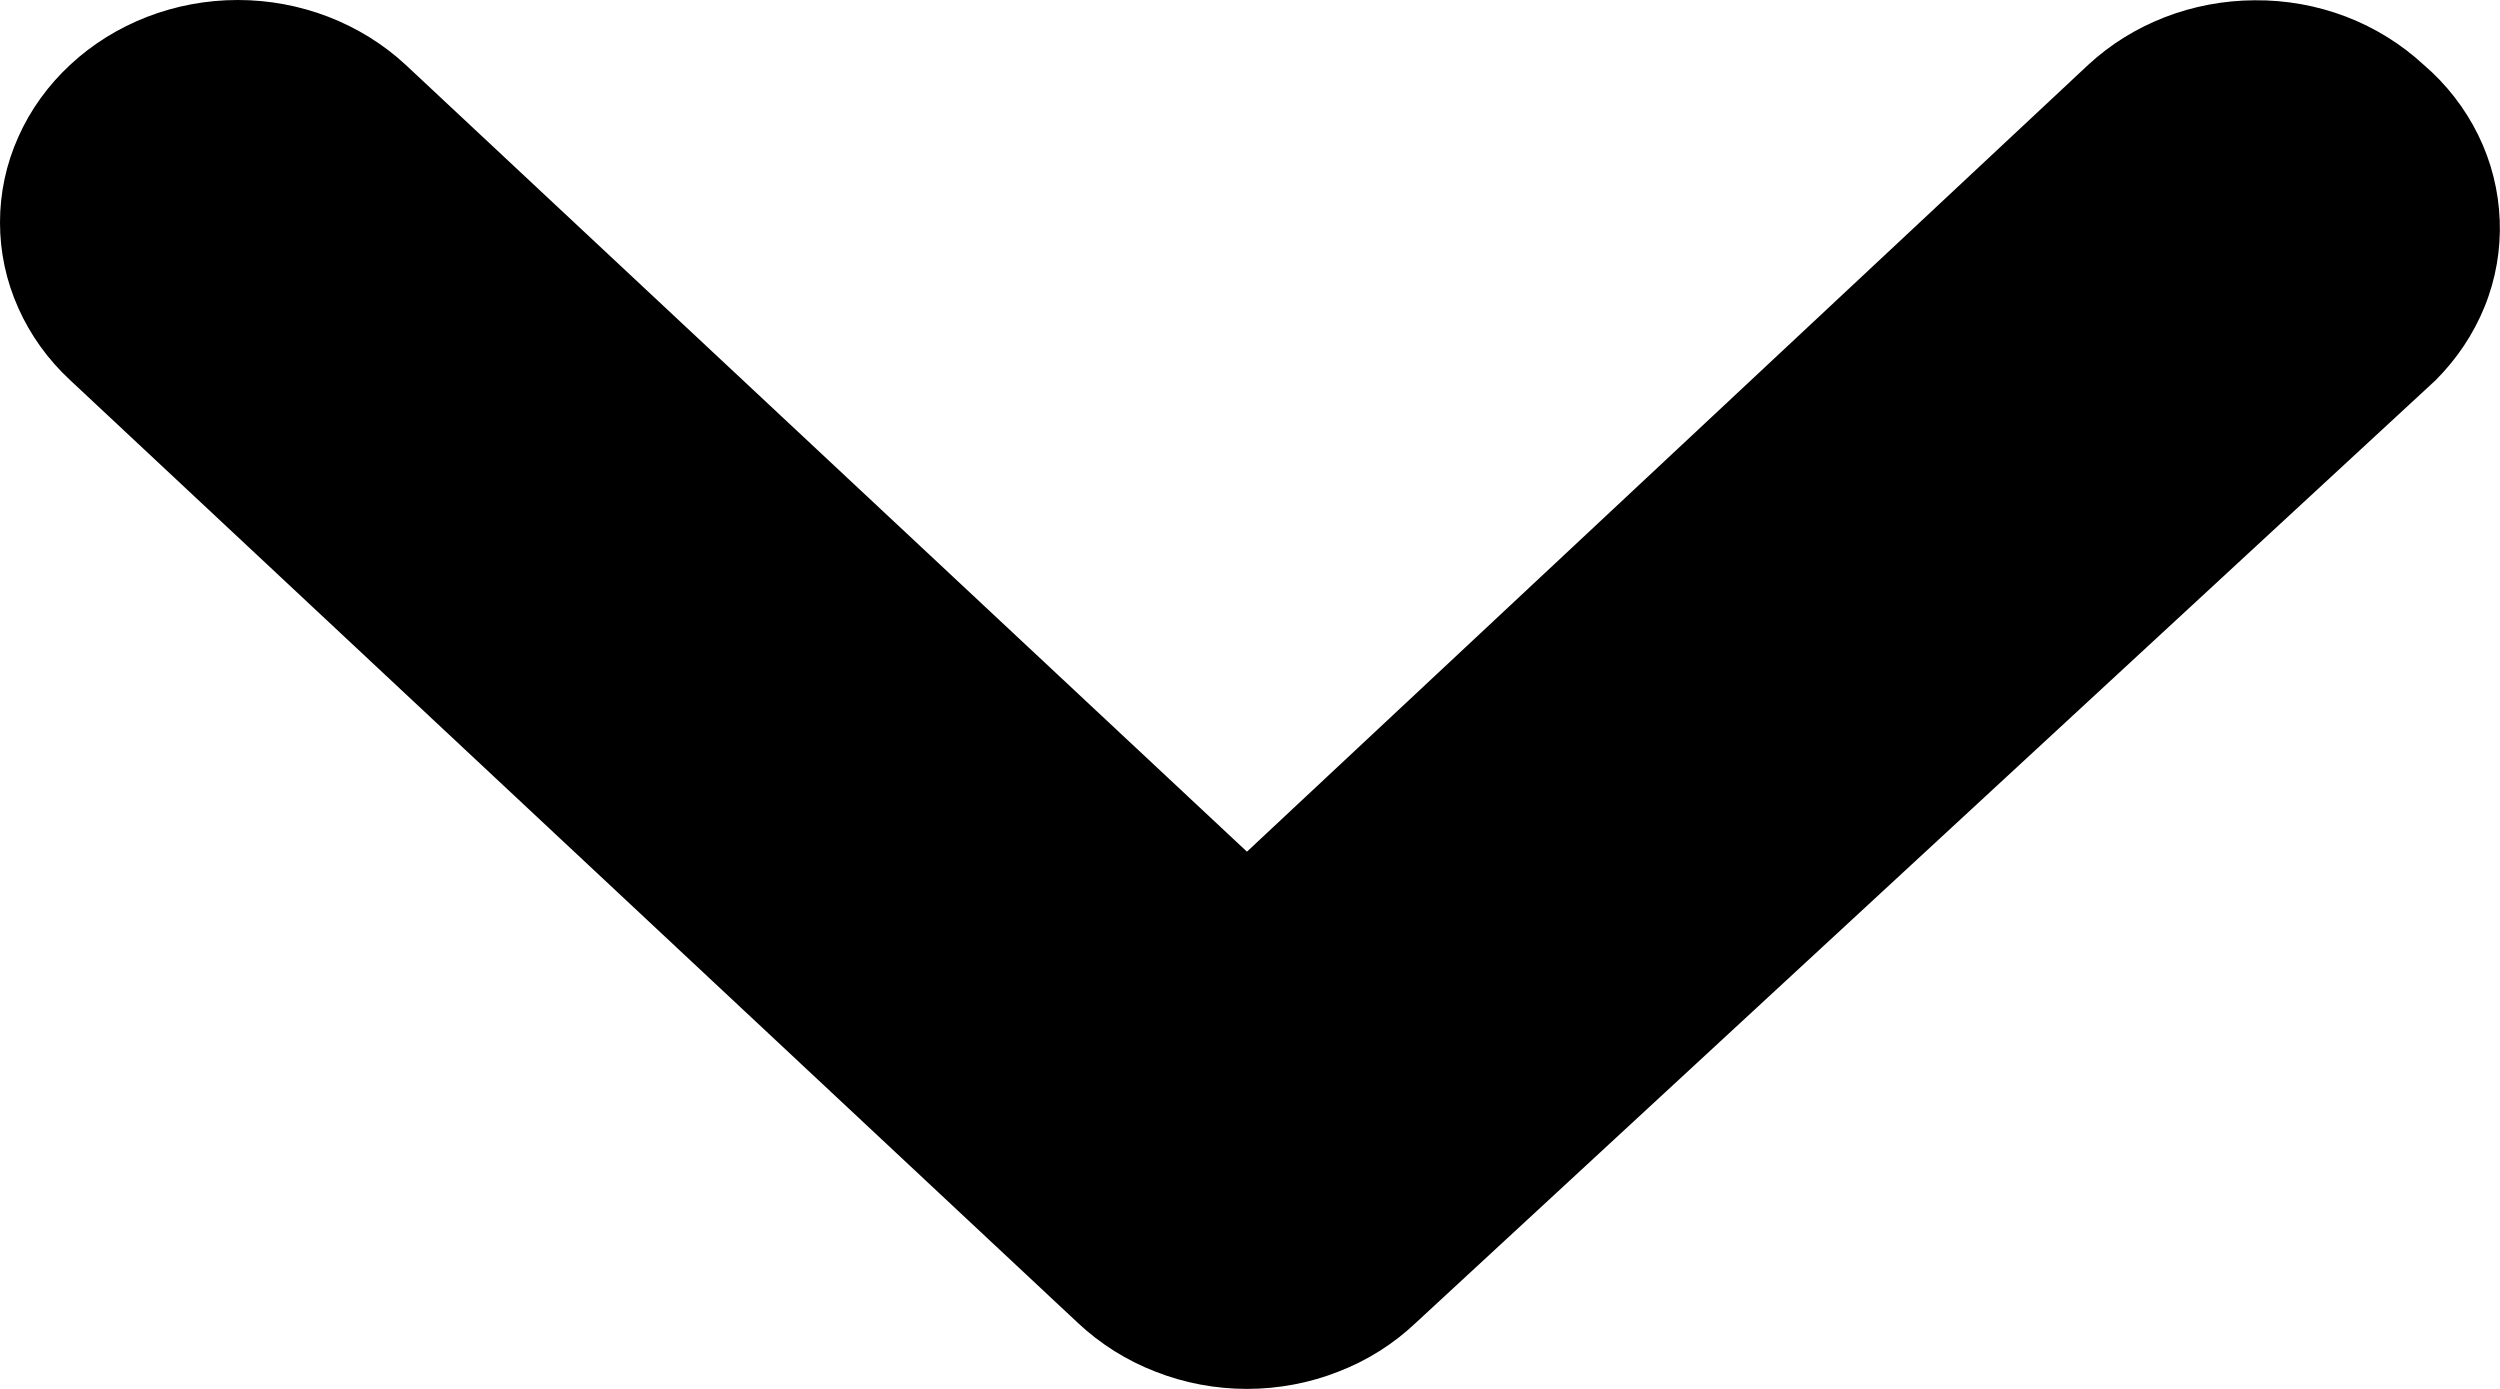 <svg width="9" height="5" viewBox="0 0 9 5" fill="none" xmlns="http://www.w3.org/2000/svg">
<path d="M8.768 1.369L5.096 4.763C5.017 4.838 4.922 4.898 4.818 4.938C4.714 4.979 4.602 5 4.489 5C4.376 5 4.264 4.979 4.16 4.938C4.056 4.898 3.961 4.838 3.881 4.763L0.253 1.369C0.173 1.295 0.109 1.206 0.066 1.109C0.022 1.011 0 0.907 0 0.801C0 0.695 0.022 0.591 0.066 0.493C0.109 0.396 0.173 0.307 0.253 0.233C0.413 0.084 0.63 0 0.856 0C1.082 0 1.299 0.084 1.46 0.233L4.489 3.066L7.518 0.233C7.678 0.085 7.893 0.002 8.117 0.001C8.23 2.52724e-05 8.341 0.02 8.446 0.06C8.55 0.1 8.645 0.159 8.725 0.233C8.808 0.304 8.875 0.391 8.922 0.487C8.969 0.583 8.995 0.687 8.999 0.793C9.003 0.898 8.985 1.004 8.945 1.103C8.905 1.202 8.845 1.292 8.768 1.369Z" fill="black"/>
</svg>
